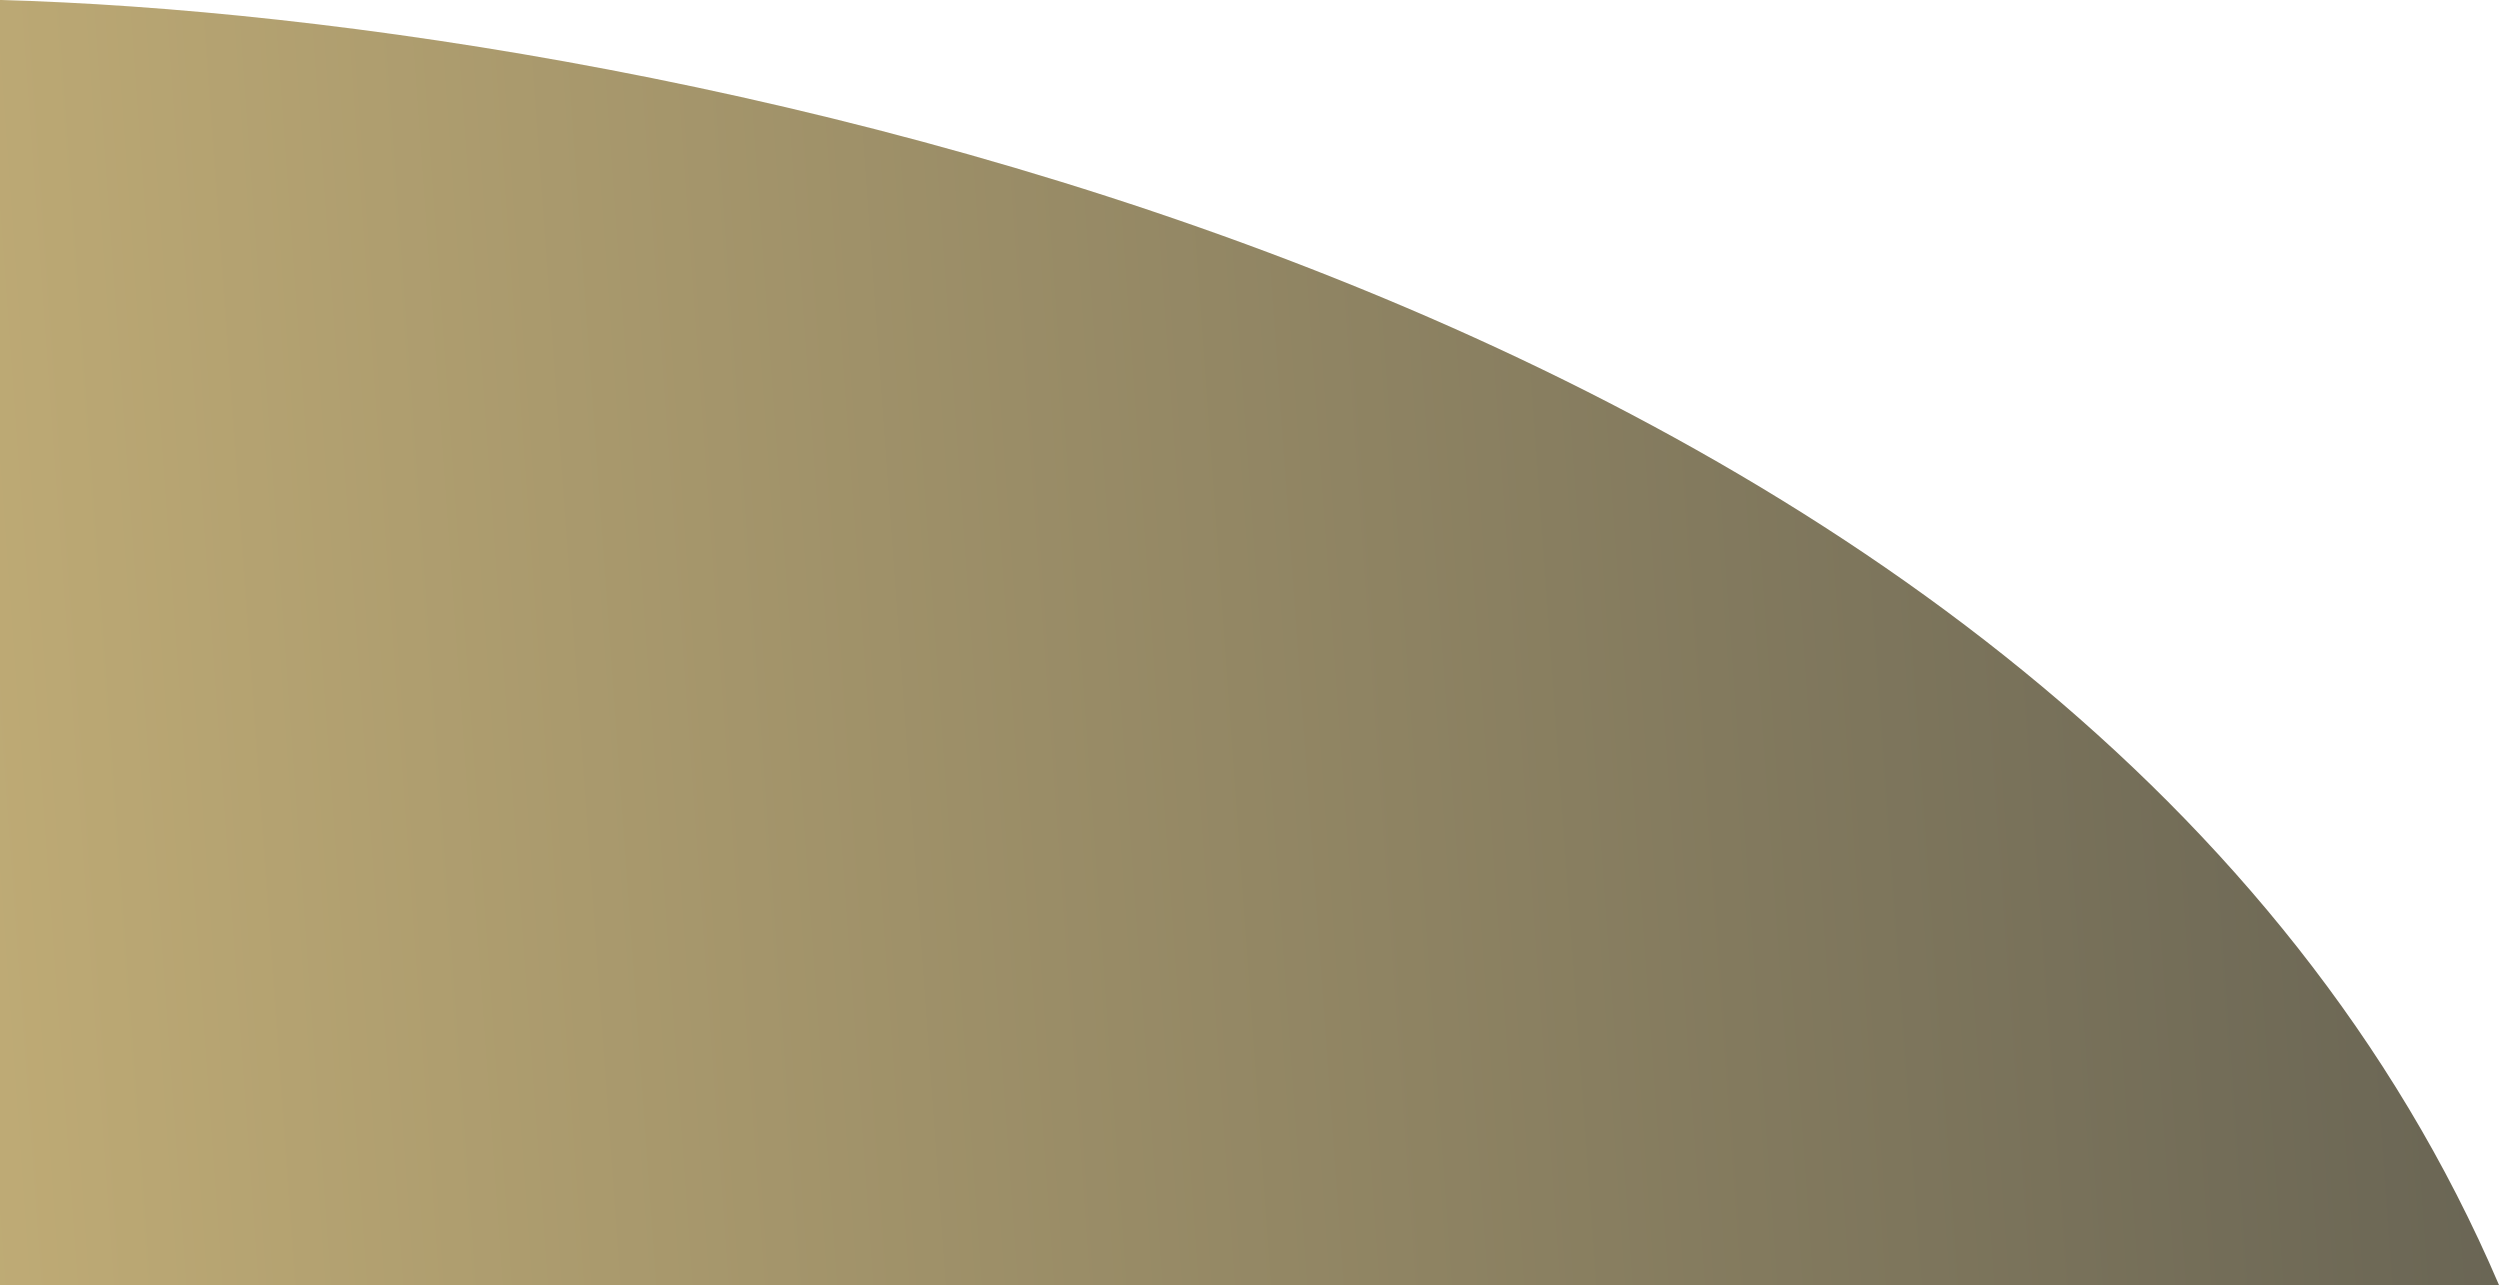 <svg width="1350" height="694" viewBox="0 0 1350 694" fill="none" xmlns="http://www.w3.org/2000/svg">
<path d="M1349.5 694C1121.9 161.6 355 9.5 0 0V694H1349.5Z" fill="url(#paint0_linear_1_5)"/>
<defs>
<linearGradient id="paint0_linear_1_5" x1="-563" y1="291" x2="2642" y2="60" gradientUnits="userSpaceOnUse">
<stop stop-color="#E0C682"/>
<stop offset="1" stop-color="#162134"/>
</linearGradient>
</defs>
</svg>
